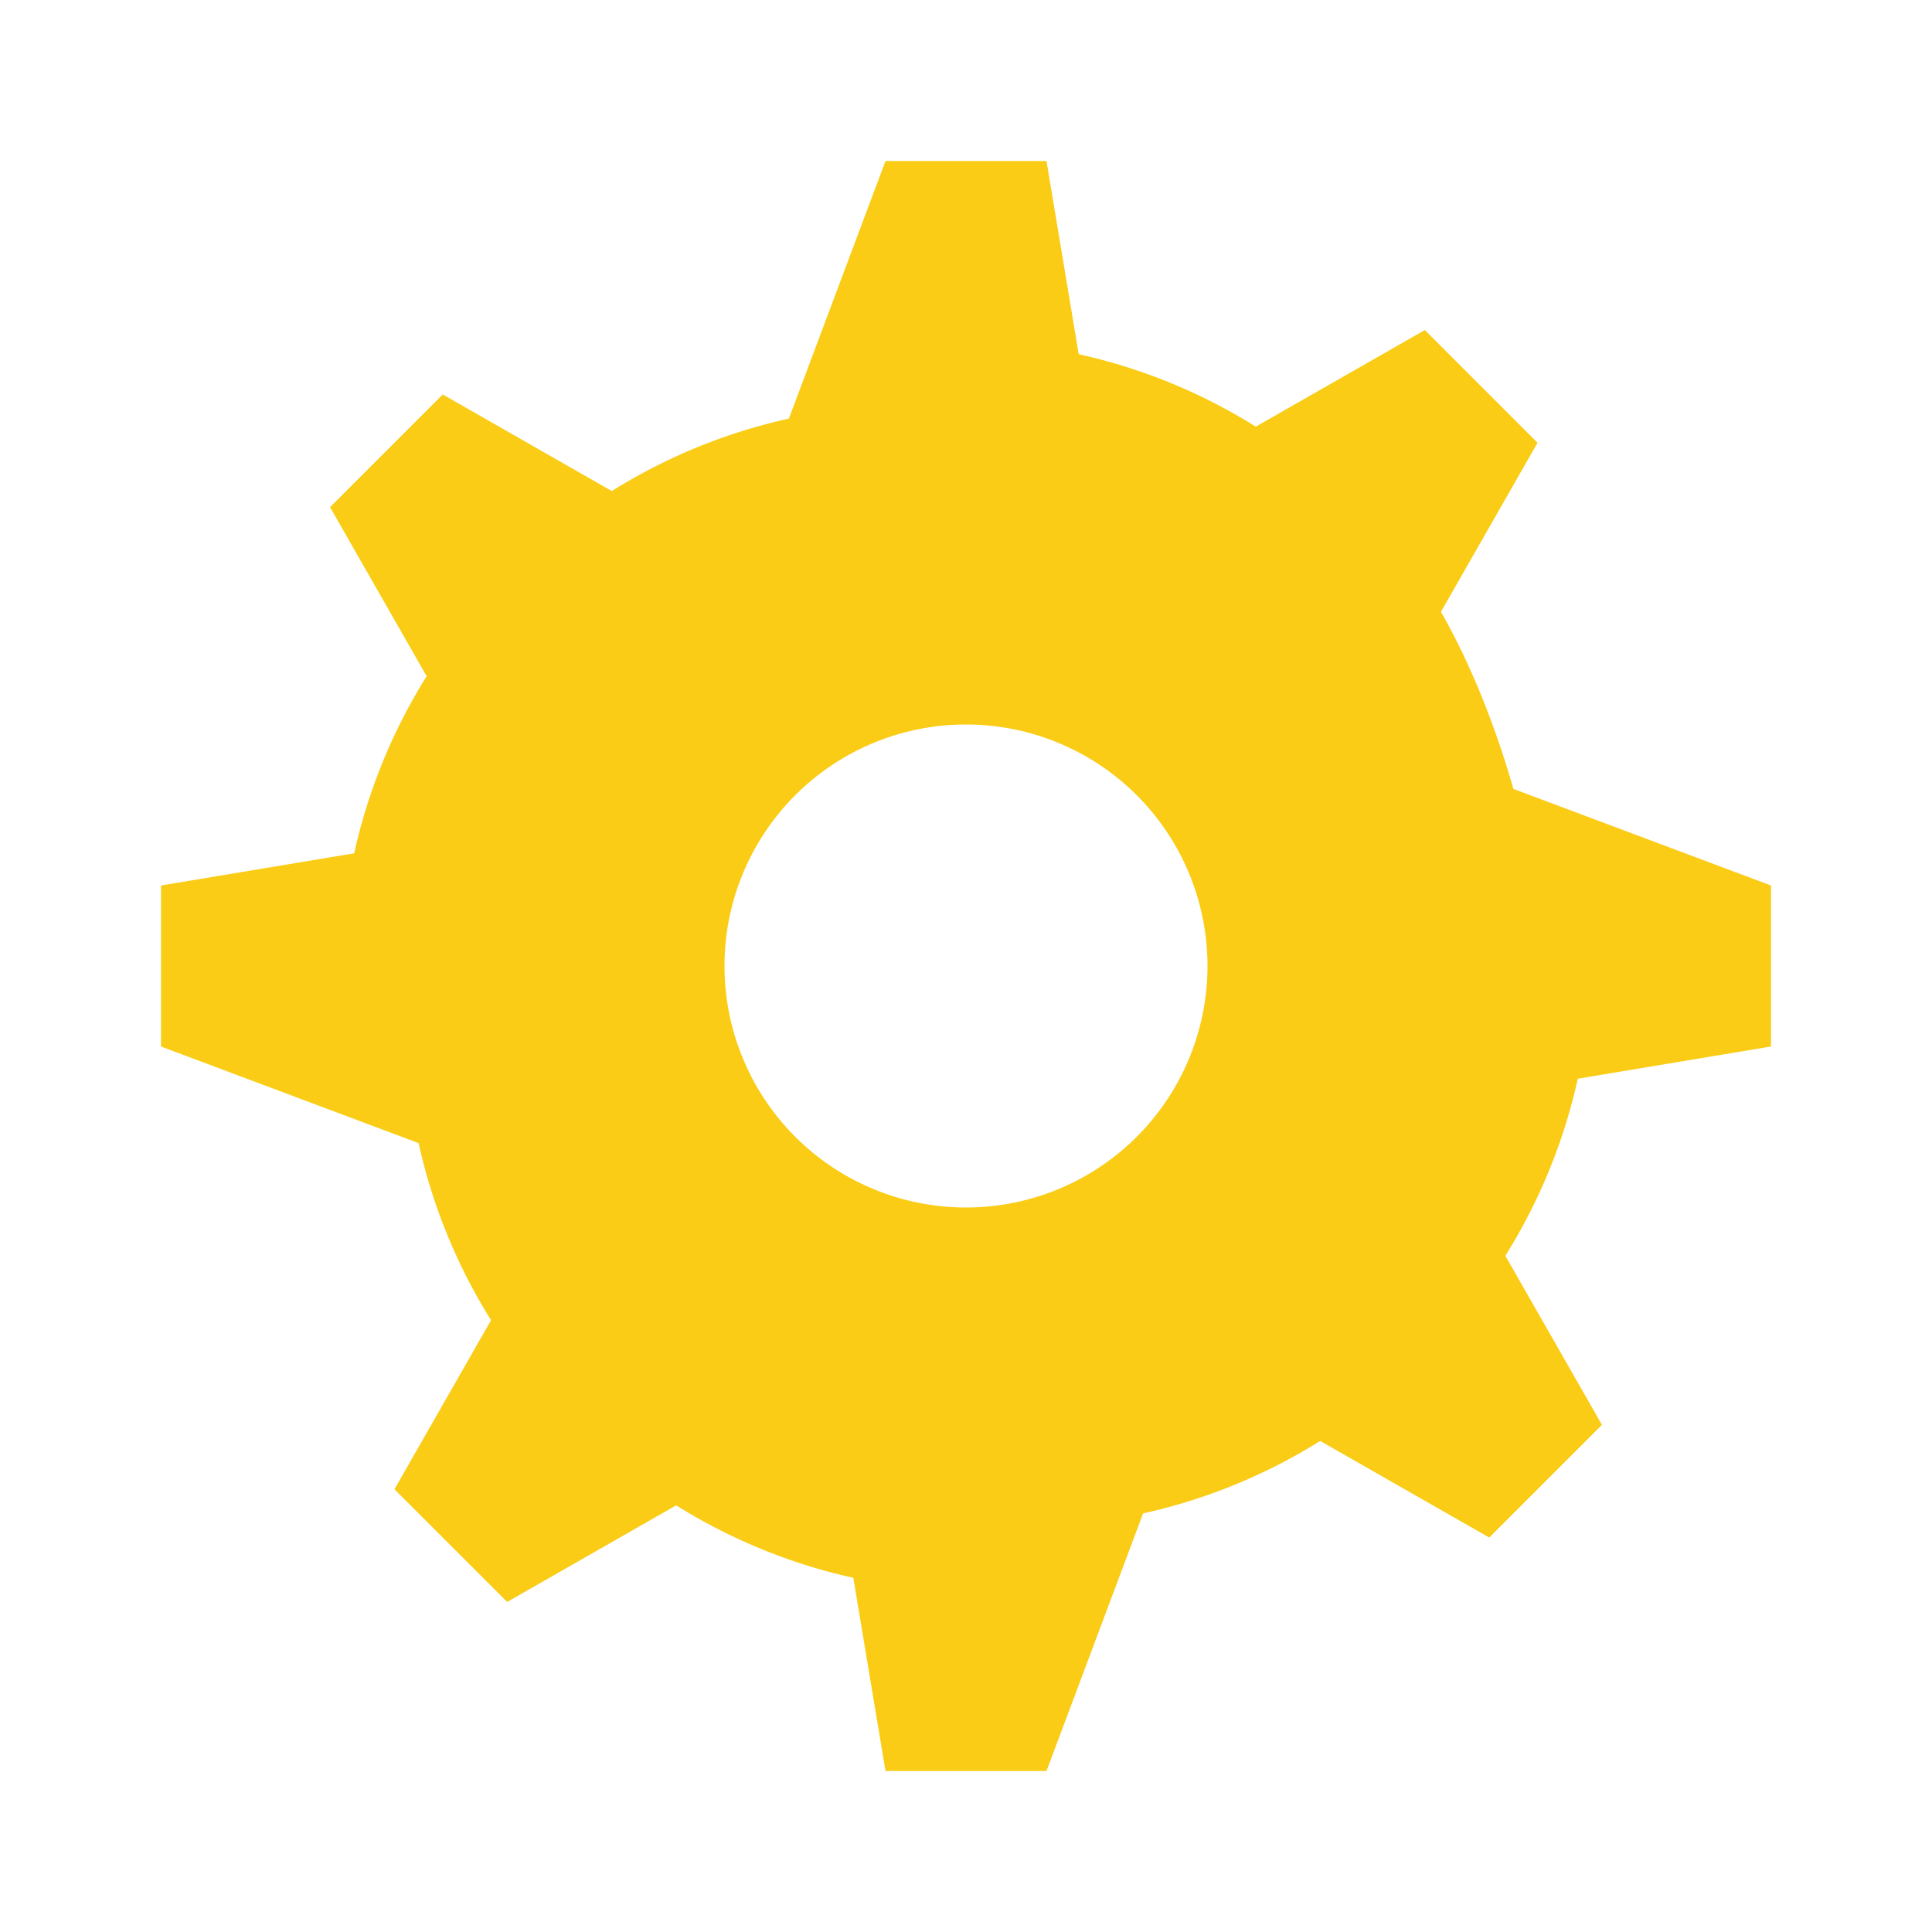 <svg xmlns="http://www.w3.org/2000/svg" viewBox="0 0 24 24"><path fill="#facc15" d="M11 2h2l.4 2.4a7 7 0 0 1 2.2.9l2.1-1.2 1.4 1.4-1.2 2.1c.4.7.7 1.5.9 2.2L22 11v2l-2.4.4a7 7 0 0 1-.9 2.2l1.2 2.1-1.4 1.4-2.1-1.2a7 7 0 0 1-2.2.9L13 22h-2l-.4-2.4a7 7 0 0 1-2.2-.9l-2.1 1.2-1.4-1.4 1.2-2.1a7 7 0 0 1-.9-2.2L2 13v-2l2.4-.4a7 7 0 0 1 .9-2.2L4.1 6.3 5.5 4.9l2.1 1.2a7 7 0 0 1 2.2-.9L11 2Zm1 7a3 3 0 1 0 0 6 3 3 0 0 0 0-6Z"/></svg>
